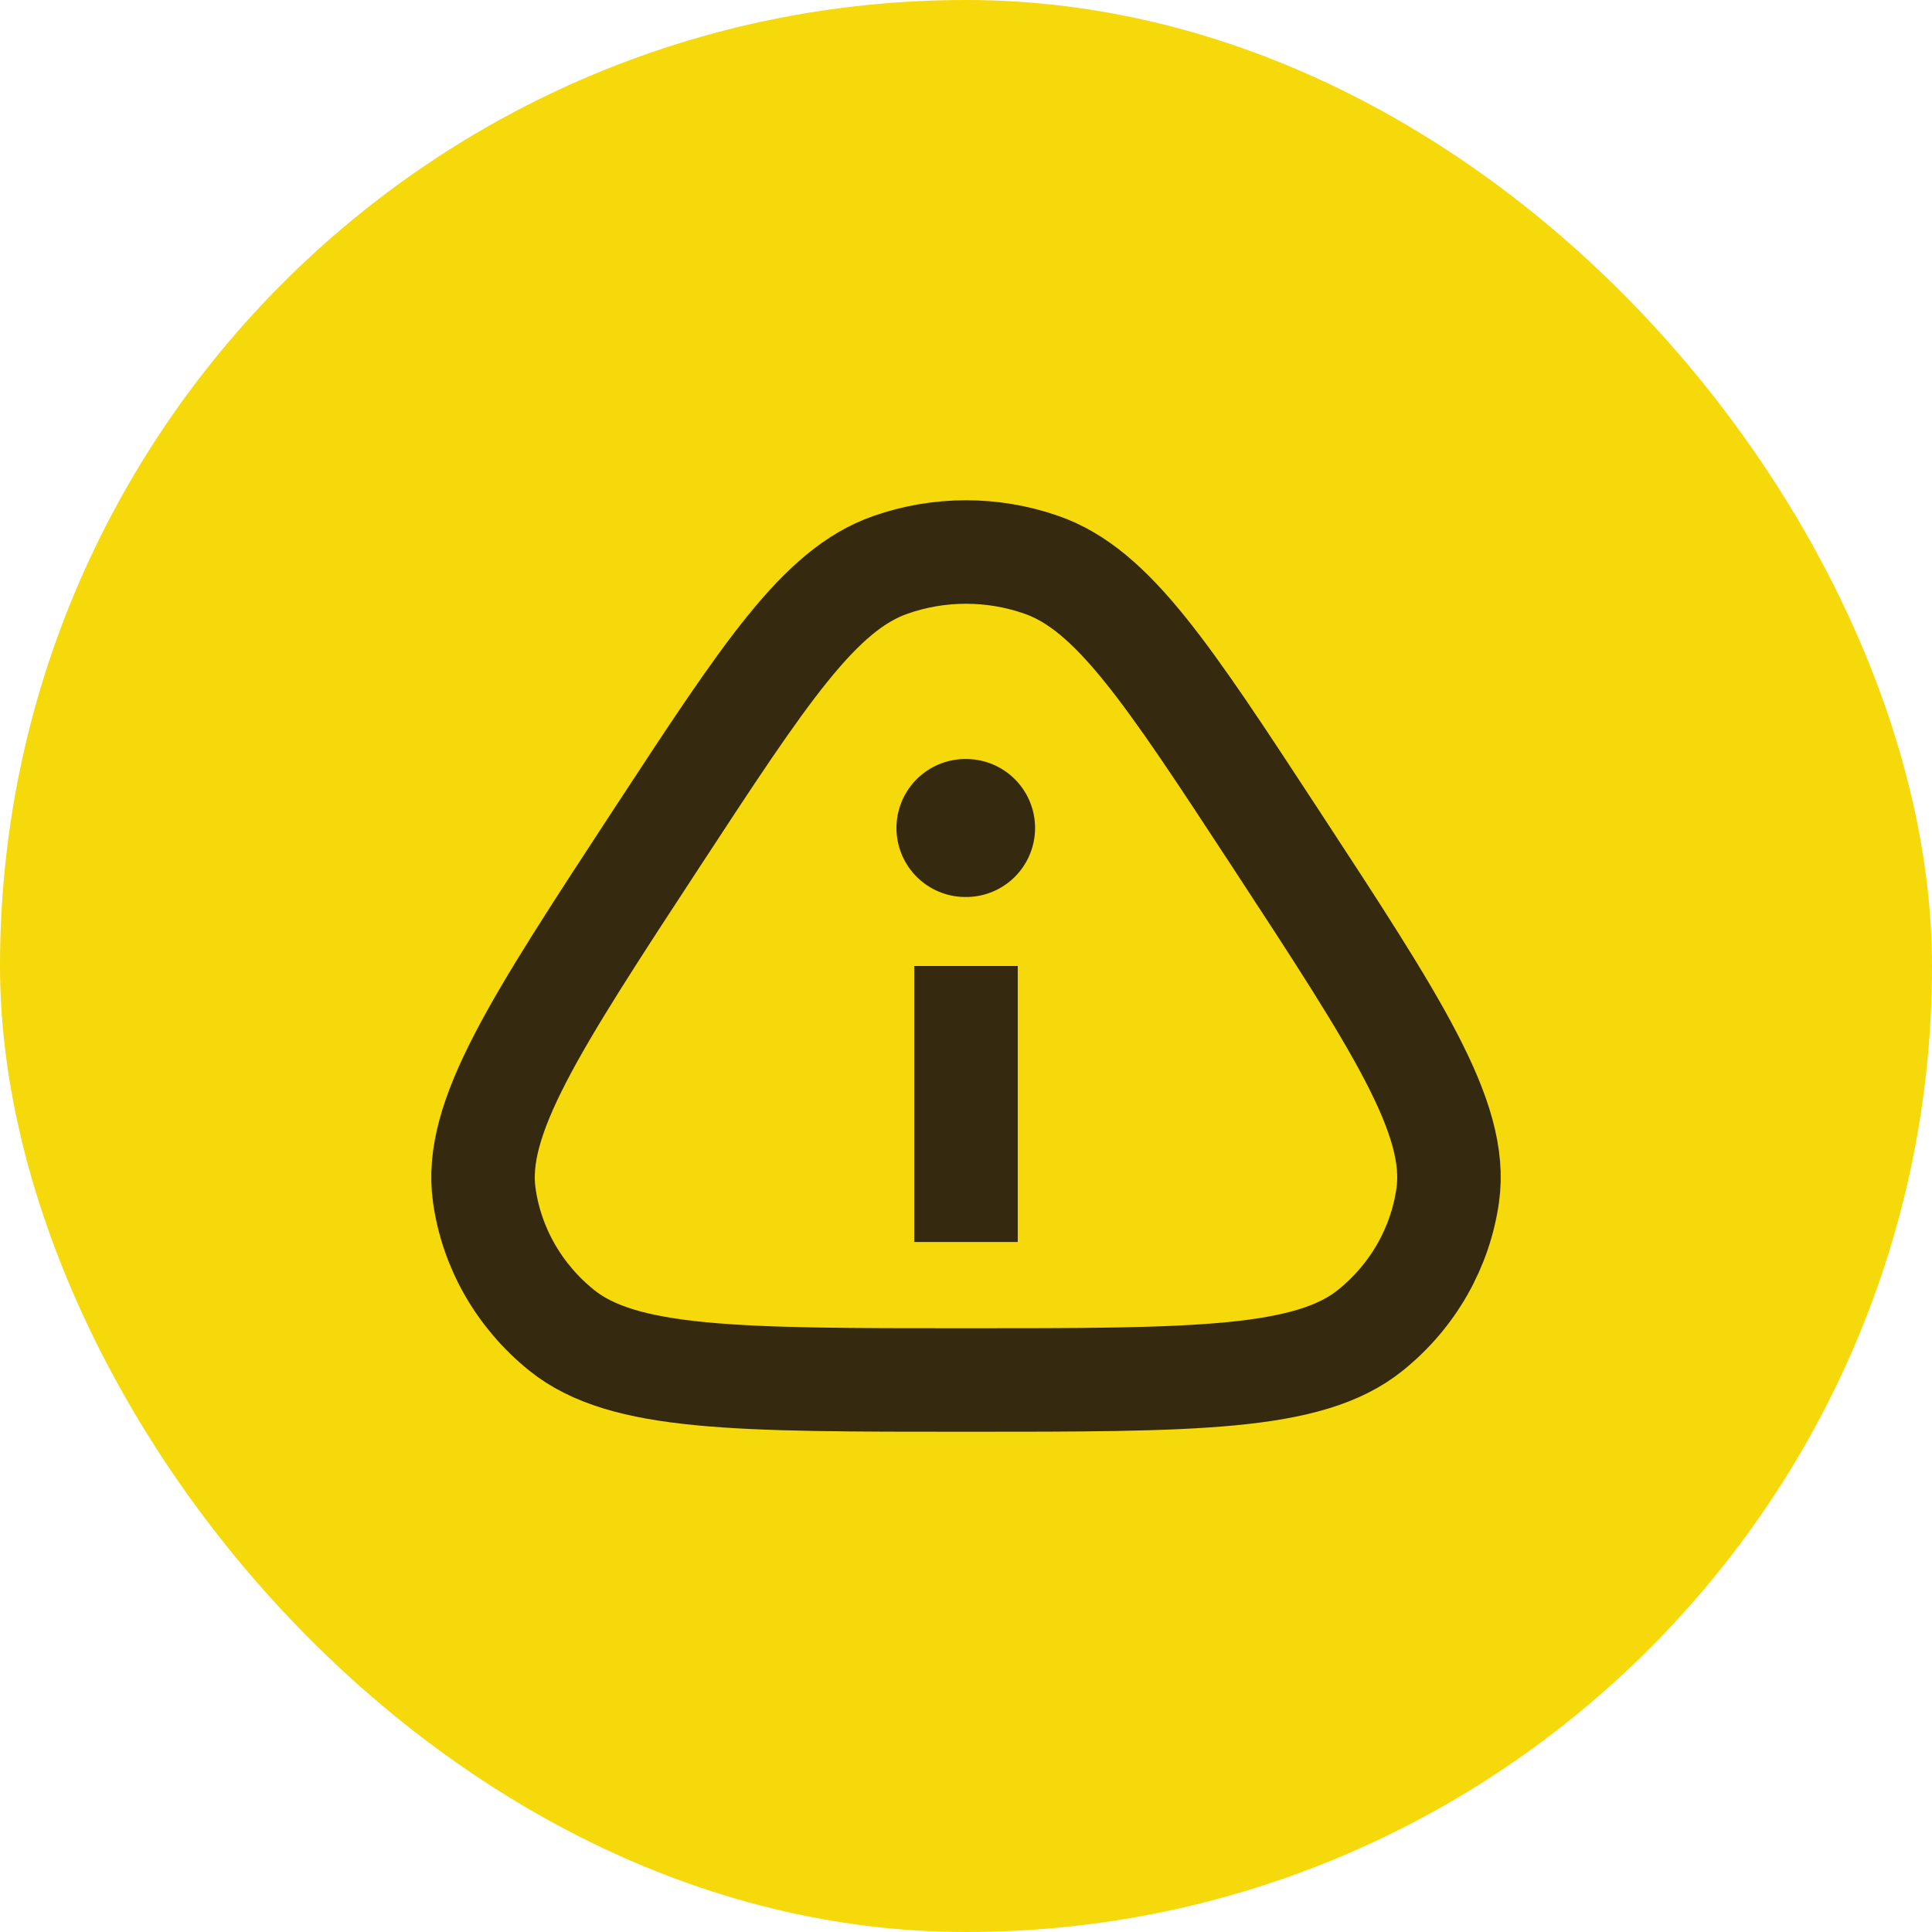 <svg width="28" height="28" viewBox="0 0 28 28" fill="none" xmlns="http://www.w3.org/2000/svg">
<rect width="28" height="28" rx="14" fill="#F5D90A"/>
<path d="M9.515 12.15C11.087 9.749 11.873 8.548 12.903 8.187C13.611 7.938 14.389 7.938 15.097 8.187C16.127 8.548 16.913 9.749 18.485 12.15C20.254 14.852 21.138 16.204 20.982 17.319C20.875 18.083 20.477 18.782 19.863 19.277C18.97 20 17.313 20 14 20C10.687 20 9.031 20 8.137 19.277C7.524 18.782 7.124 18.083 7.018 17.319C6.862 16.204 7.746 14.852 9.515 12.15Z" stroke="#35290F" stroke-width="1.5" stroke-linejoin="round"/>
<path d="M14 18V14" stroke="#35290F" stroke-width="1.5" stroke-linejoin="round"/>
<path d="M13.992 12H14.001" stroke="#35290F" stroke-width="2" stroke-linecap="round" stroke-linejoin="round"/>
</svg>
